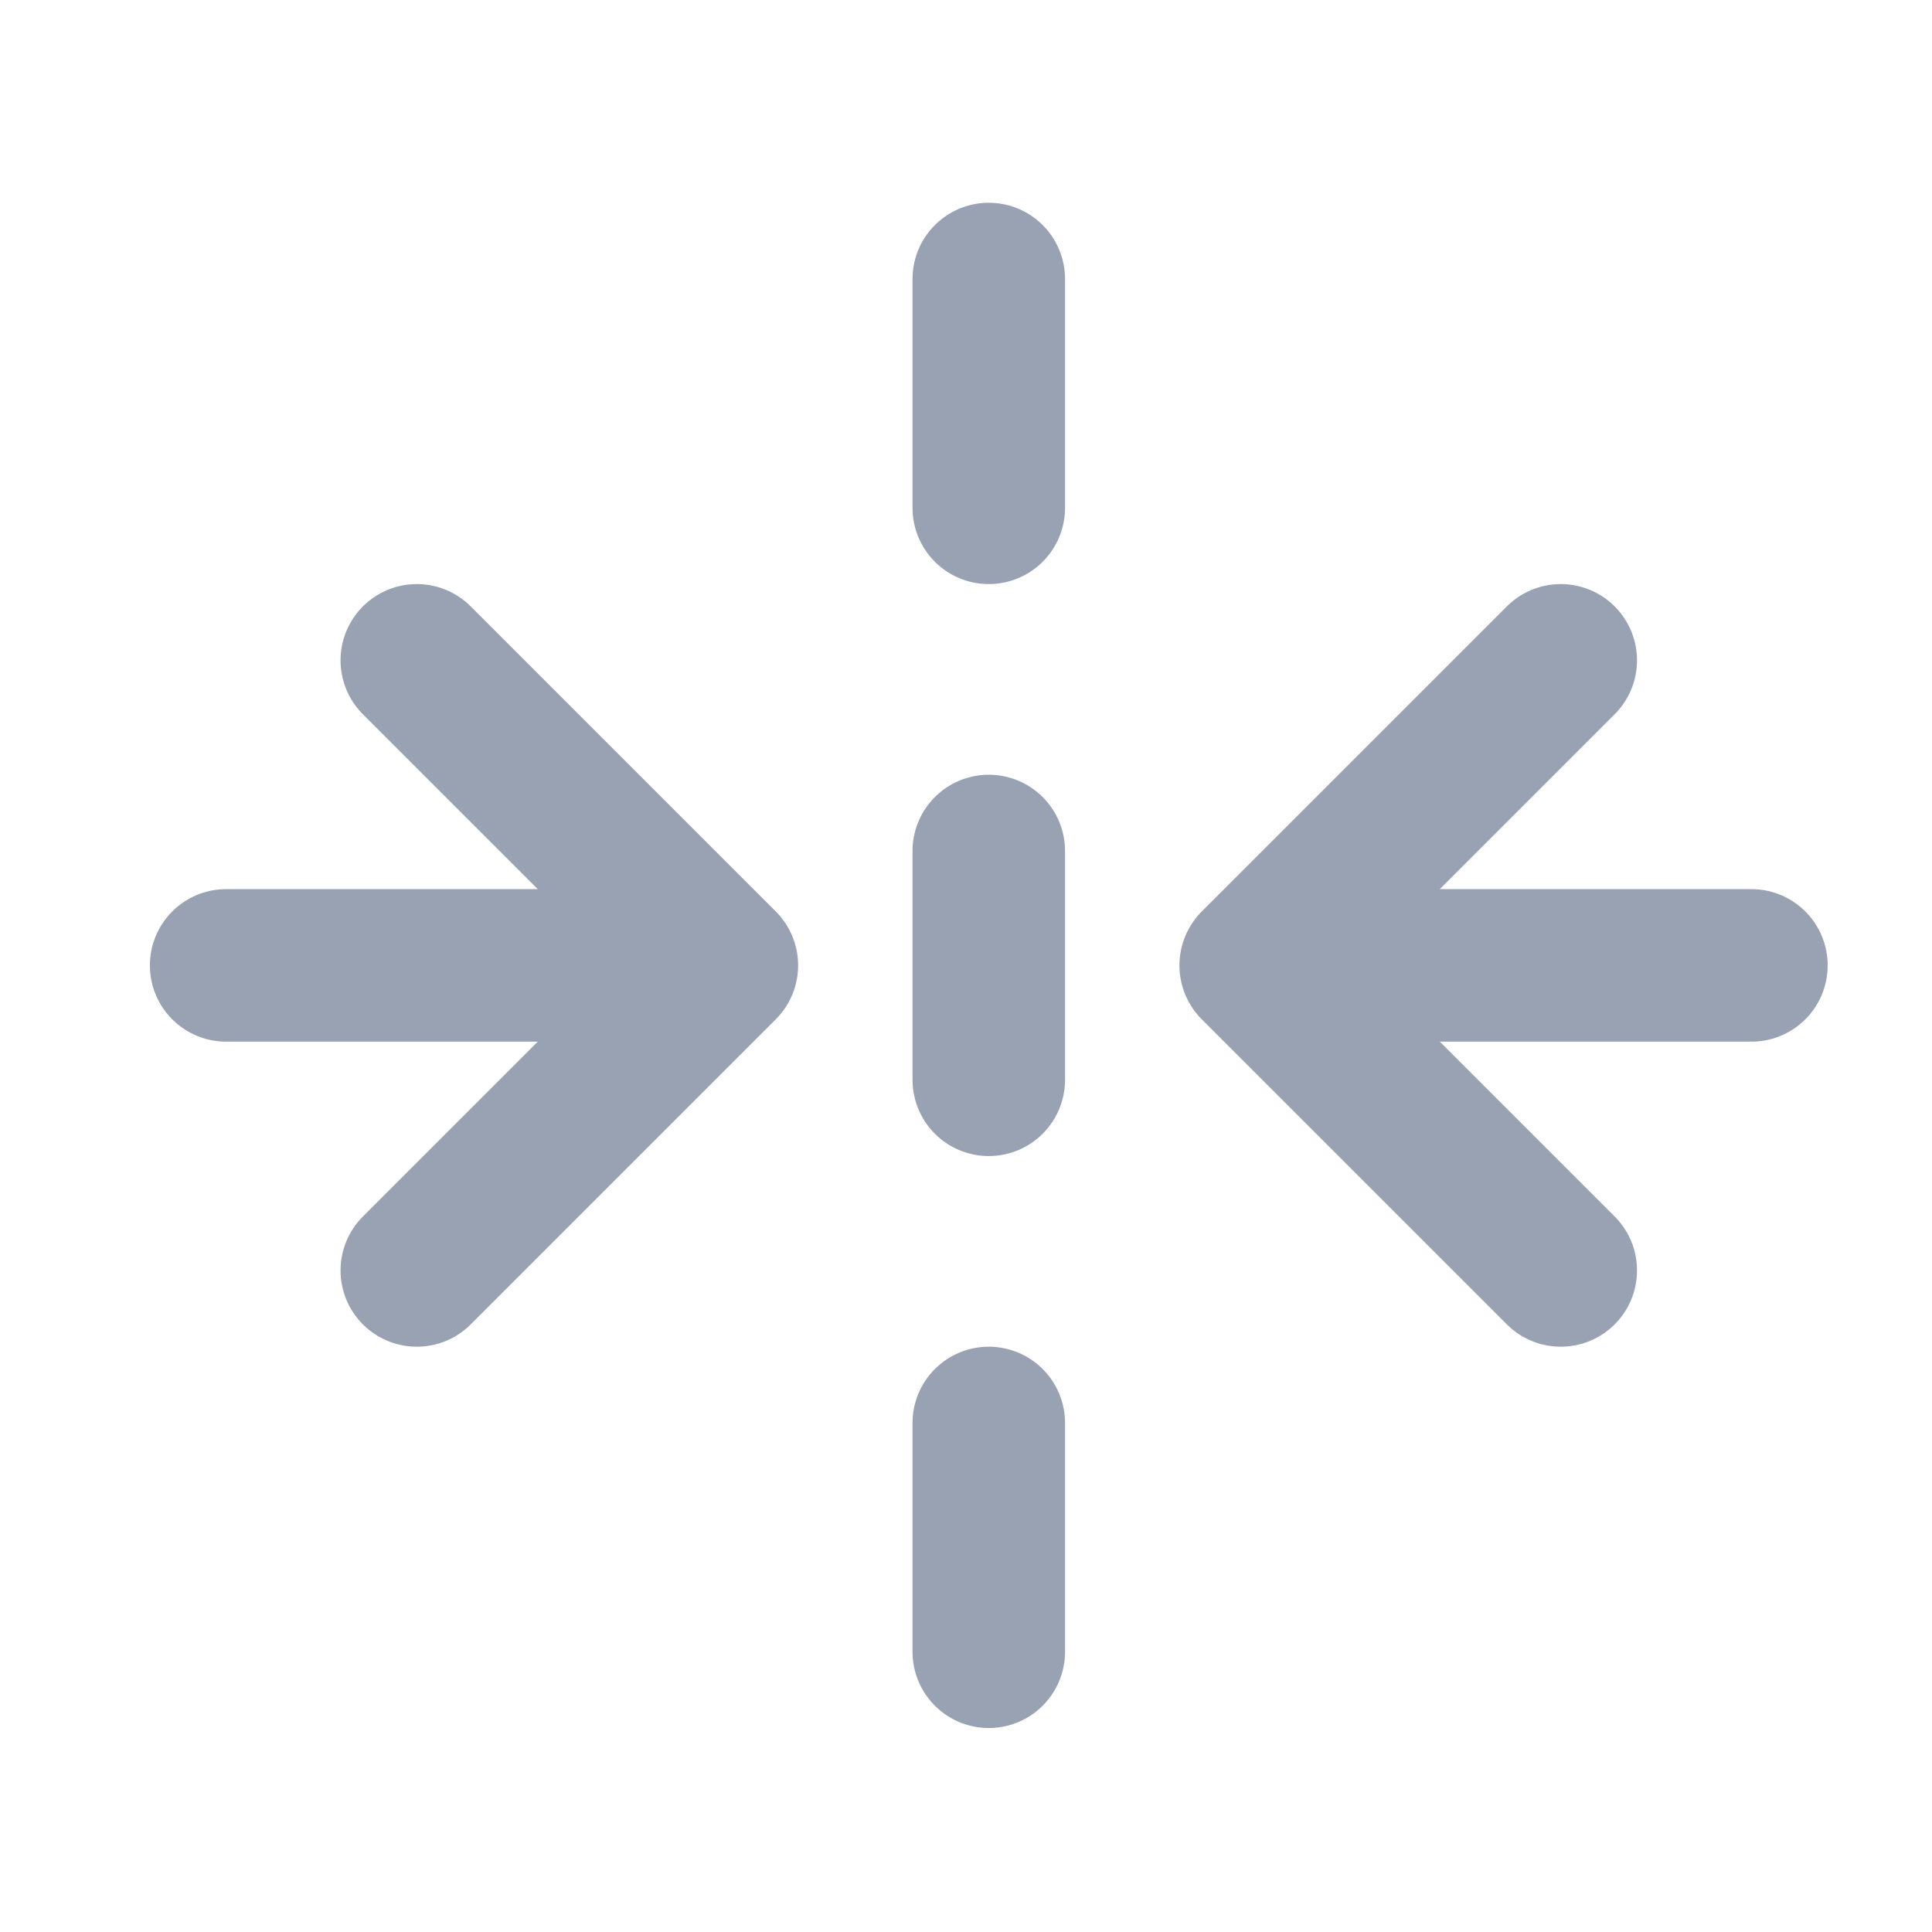 <svg width="19" height="19" viewBox="0 0 19 19" fill="none" xmlns="http://www.w3.org/2000/svg">
<path d="M9.724 2.744V4.994M9.724 8.369V10.619M9.724 13.994V16.244M17.224 9.494H12.349M12.349 9.494L15.349 12.494M12.349 9.494L15.349 6.494M2.224 9.494H7.099M7.099 9.494L4.099 12.494M7.099 9.494L4.099 6.494" stroke="#98A2B3" stroke-width="1.5" stroke-linecap="round" stroke-linejoin="round"/>
</svg>

